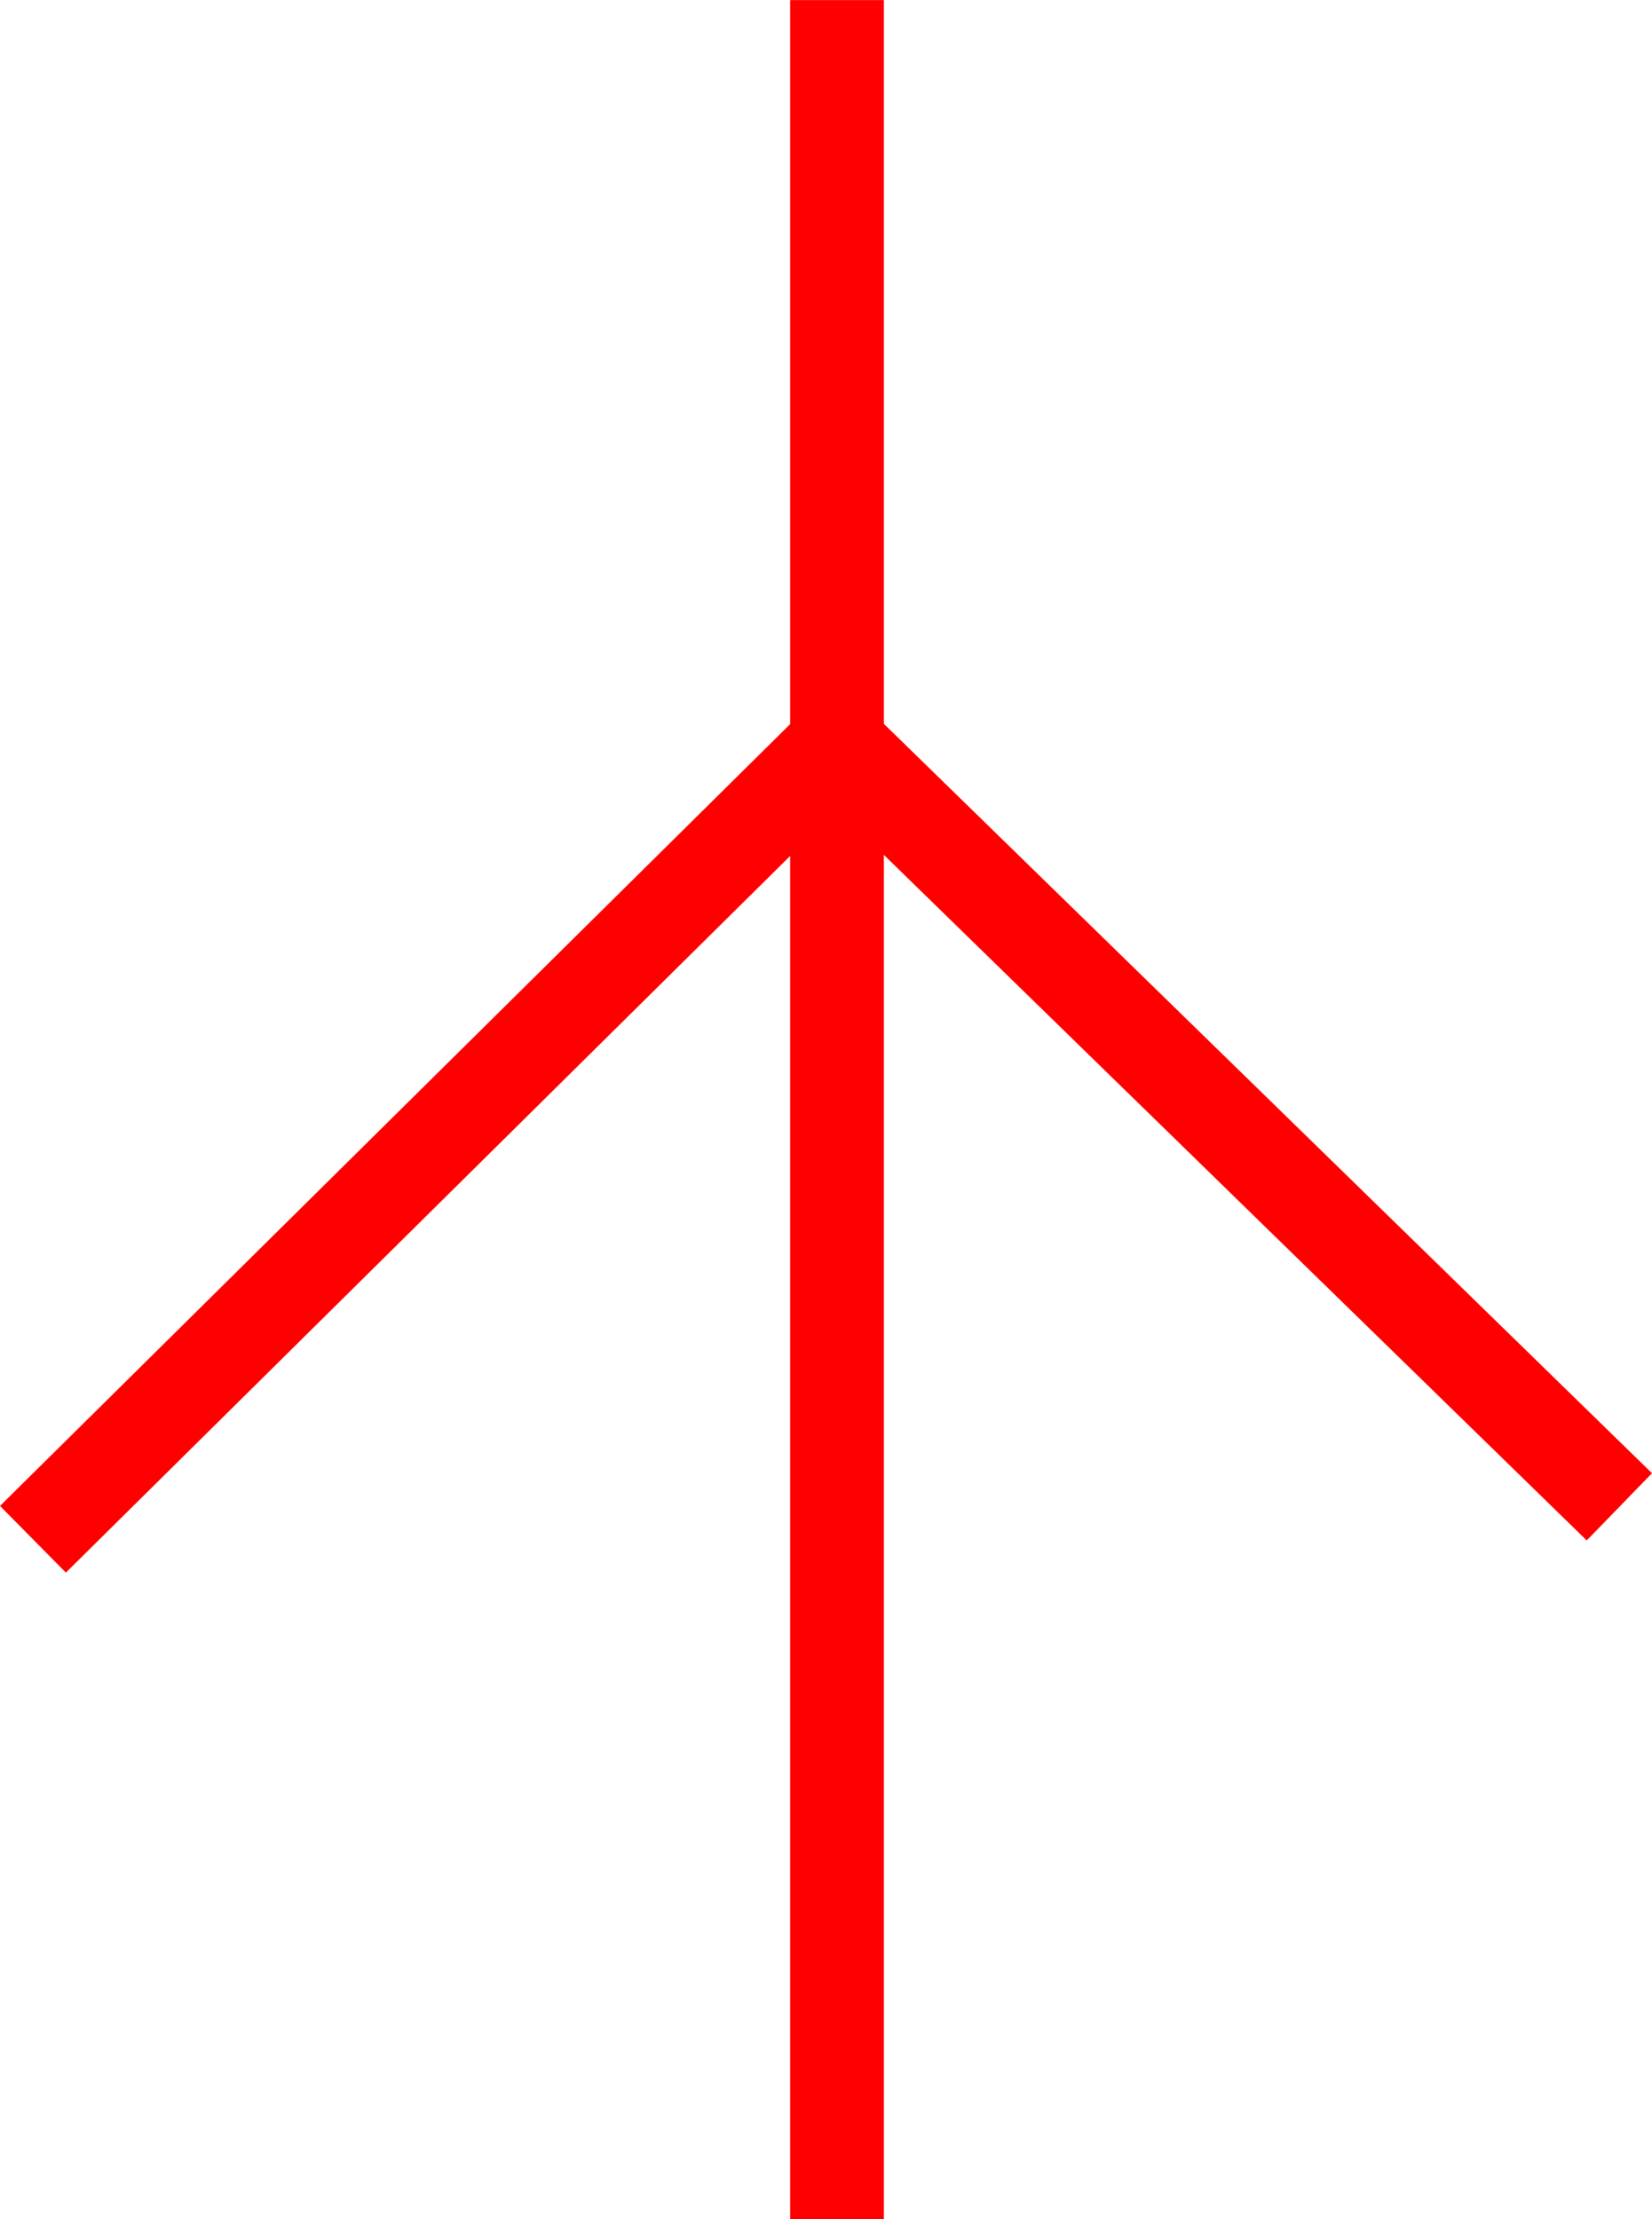 <svg xmlns="http://www.w3.org/2000/svg" width="35.256" height="47.348" viewBox="0 0 35.256 47.348">
  <path id="_010003" data-name="010003" d="M107.535,377.529,91.142,361.541V346.1h-2v15.447l-16.863,16.68,1.406,1.422,15.457-15.289v29.087h2v-29.11l15,14.626Z" transform="translate(-72.279 -346.098)" fill="red"/>
</svg>
